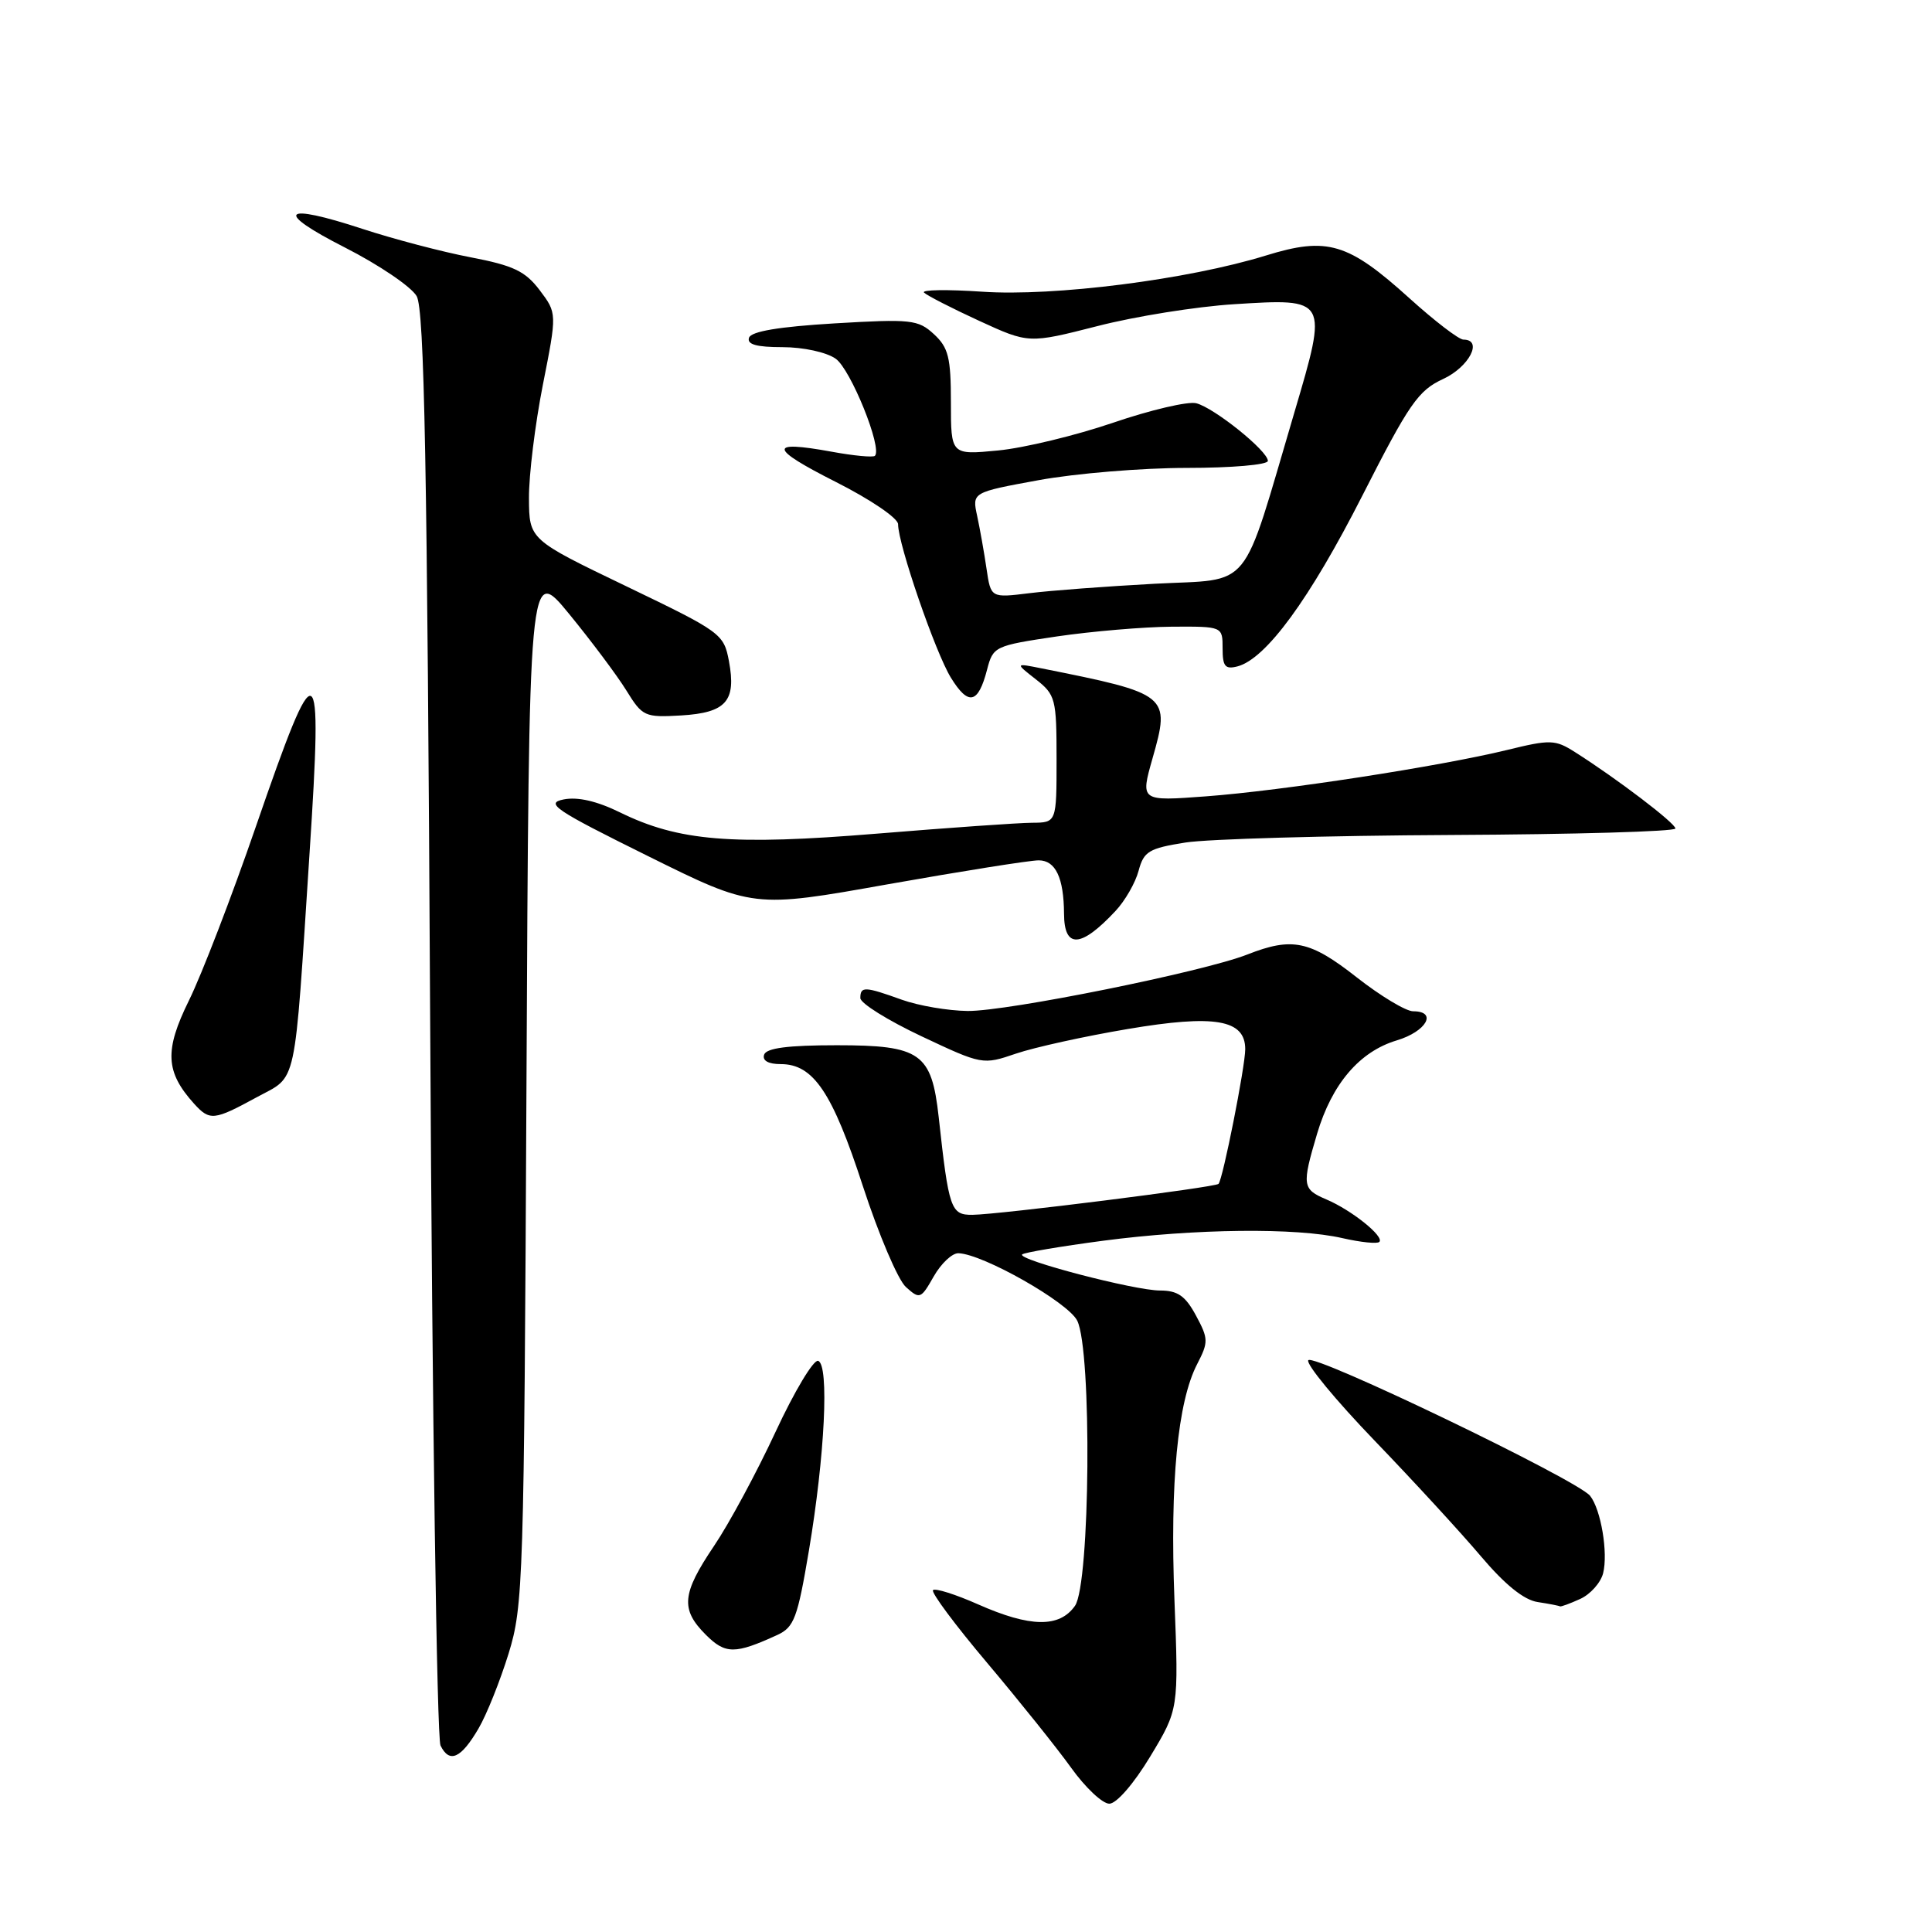 <?xml version="1.0" encoding="UTF-8" standalone="no"?>
<!DOCTYPE svg PUBLIC "-//W3C//DTD SVG 1.1//EN" "http://www.w3.org/Graphics/SVG/1.1/DTD/svg11.dtd" >
<svg xmlns="http://www.w3.org/2000/svg" xmlns:xlink="http://www.w3.org/1999/xlink" version="1.1" viewBox="0 0 256 256">
 <g >
 <path fill="currentColor"
d=" M 152.41 232.75 C 156.18 226.50 156.18 226.50 155.62 212.00 C 155.02 196.40 156.04 185.76 158.63 180.75 C 160.14 177.83 160.13 177.39 158.47 174.31 C 157.07 171.71 156.05 171.00 153.71 171.00 C 150.34 171.00 134.74 166.92 135.44 166.22 C 135.69 165.97 140.54 165.15 146.20 164.40 C 158.38 162.80 171.77 162.65 177.88 164.06 C 180.29 164.61 182.49 164.84 182.77 164.56 C 183.47 163.86 179.10 160.35 175.75 158.93 C 172.56 157.57 172.49 157.08 174.52 150.23 C 176.49 143.62 180.14 139.34 185.07 137.86 C 189.01 136.68 190.52 134.00 187.25 134.00 C 186.29 134.00 182.92 131.97 179.77 129.50 C 173.57 124.63 171.22 124.14 165.27 126.48 C 159.44 128.77 133.49 134.01 128.22 133.96 C 125.62 133.93 121.70 133.26 119.50 132.47 C 114.58 130.70 114.00 130.67 114.00 132.25 C 114.00 132.94 117.65 135.21 122.10 137.31 C 130.14 141.10 130.23 141.11 134.62 139.61 C 137.06 138.78 143.72 137.31 149.43 136.35 C 160.95 134.40 165.00 135.09 165.00 139.02 C 165.00 141.32 162.03 156.29 161.46 156.87 C 161.00 157.33 132.42 160.93 128.86 160.97 C 125.99 161.00 125.72 160.24 124.38 148.00 C 123.44 139.53 121.98 138.50 110.89 138.50 C 104.41 138.50 101.55 138.87 101.25 139.75 C 100.99 140.54 101.80 141.00 103.46 141.00 C 107.78 141.00 110.30 144.75 114.33 157.15 C 116.42 163.56 118.98 169.58 120.03 170.53 C 121.87 172.19 122.02 172.13 123.72 169.14 C 124.70 167.42 126.17 166.03 127.00 166.06 C 130.25 166.16 141.54 172.57 142.74 175.00 C 144.70 178.98 144.46 209.90 142.44 212.78 C 140.39 215.70 136.52 215.65 129.61 212.59 C 126.61 211.26 123.92 210.41 123.63 210.70 C 123.34 210.99 126.58 215.34 130.82 220.36 C 135.06 225.39 140.07 231.64 141.94 234.25 C 143.81 236.86 146.08 239.00 146.99 239.00 C 147.94 239.00 150.23 236.36 152.41 232.75 Z  M 63.41 229.03 C 64.48 227.21 66.26 222.75 67.39 219.11 C 69.34 212.78 69.44 209.63 69.76 143.68 C 70.09 74.86 70.09 74.86 75.42 81.36 C 78.35 84.94 81.76 89.49 82.99 91.48 C 85.13 94.95 85.43 95.08 90.26 94.80 C 96.22 94.44 97.58 92.90 96.59 87.61 C 95.91 83.98 95.55 83.73 83.00 77.69 C 70.12 71.50 70.12 71.50 70.09 66.00 C 70.07 62.98 70.90 56.23 71.93 51.00 C 73.81 41.50 73.81 41.50 71.51 38.45 C 69.60 35.93 68.04 35.18 62.35 34.09 C 58.58 33.37 52.17 31.68 48.10 30.35 C 37.34 26.81 36.22 27.97 45.71 32.80 C 50.23 35.10 54.50 38.00 55.21 39.24 C 56.23 41.02 56.61 61.32 57.00 135.50 C 57.27 187.20 57.89 230.31 58.37 231.29 C 59.55 233.70 61.09 233.01 63.41 229.03 Z  M 103.00 216.64 C 105.23 215.61 105.68 214.39 107.18 205.49 C 109.30 192.89 109.89 180.84 108.41 180.32 C 107.81 180.11 105.27 184.34 102.77 189.72 C 100.27 195.10 96.60 201.91 94.61 204.85 C 90.34 211.18 90.15 213.24 93.52 216.61 C 96.12 219.21 97.39 219.21 103.00 216.64 Z  M 209.38 211.87 C 210.73 211.26 212.10 209.72 212.42 208.47 C 213.10 205.77 212.14 200.03 210.70 198.21 C 209.05 196.11 173.97 179.24 173.35 180.24 C 173.04 180.75 176.99 185.54 182.14 190.89 C 187.29 196.24 193.64 203.15 196.25 206.24 C 199.41 209.97 201.93 212.01 203.75 212.28 C 205.26 212.51 206.59 212.77 206.70 212.85 C 206.81 212.93 208.02 212.49 209.38 211.87 Z  M 34.02 145.39 C 39.46 142.43 38.95 144.79 41.02 113.00 C 42.78 86.06 42.11 85.73 33.92 109.48 C 30.72 118.77 26.72 129.16 25.03 132.58 C 21.77 139.20 21.92 142.04 25.72 146.25 C 27.80 148.54 28.35 148.48 34.02 145.39 Z  M 147.80 120.72 C 149.07 119.37 150.45 116.97 150.87 115.38 C 151.56 112.81 152.23 112.41 157.07 111.64 C 160.06 111.17 175.89 110.72 192.25 110.64 C 208.61 110.56 222.00 110.18 222.00 109.78 C 222.00 109.08 214.24 103.17 208.68 99.65 C 206.07 97.99 205.43 97.97 199.68 99.38 C 190.76 101.55 169.91 104.77 159.80 105.52 C 151.10 106.17 151.10 106.17 152.72 100.47 C 155.10 92.10 154.90 91.93 138.00 88.56 C 134.50 87.86 134.50 87.86 137.25 90.01 C 139.86 92.06 140.00 92.59 140.00 100.58 C 140.00 109.00 140.00 109.00 136.75 109.02 C 134.96 109.03 125.73 109.68 116.22 110.46 C 96.97 112.04 89.91 111.46 82.14 107.64 C 79.08 106.14 76.54 105.56 74.68 105.93 C 72.19 106.43 73.51 107.32 85.83 113.42 C 99.81 120.35 99.81 120.35 117.65 117.17 C 127.47 115.43 136.46 114.00 137.63 114.00 C 139.87 114.00 140.96 116.31 140.99 121.08 C 141.01 125.74 143.22 125.62 147.80 120.72 Z  M 130.79 88.74 C 131.59 85.65 131.79 85.56 140.05 84.33 C 144.70 83.65 151.54 83.07 155.25 83.04 C 162.00 83.00 162.00 83.00 162.00 85.91 C 162.00 88.31 162.34 88.72 163.97 88.30 C 167.75 87.31 173.54 79.39 180.50 65.71 C 186.72 53.48 187.92 51.74 191.22 50.22 C 194.68 48.62 196.55 45.00 193.91 45.00 C 193.31 45.00 190.10 42.54 186.77 39.53 C 178.62 32.16 175.88 31.34 167.73 33.86 C 157.44 37.04 139.64 39.31 130.12 38.65 C 125.52 38.34 122.06 38.39 122.44 38.77 C 122.82 39.15 126.09 40.83 129.72 42.50 C 136.31 45.53 136.31 45.53 145.41 43.21 C 150.41 41.92 158.56 40.62 163.52 40.31 C 175.97 39.52 175.98 39.53 171.52 54.62 C 164.36 78.82 166.13 76.65 153.00 77.35 C 146.68 77.69 139.20 78.25 136.40 78.60 C 131.29 79.23 131.29 79.23 130.72 75.36 C 130.41 73.24 129.85 70.09 129.48 68.37 C 128.80 65.24 128.80 65.24 137.65 63.62 C 142.52 62.73 151.34 62.00 157.25 62.00 C 163.19 62.00 168.00 61.59 168.00 61.07 C 168.00 59.75 160.88 54.03 158.50 53.43 C 157.40 53.16 152.45 54.32 147.50 56.01 C 142.55 57.70 135.69 59.36 132.25 59.69 C 126.00 60.29 126.00 60.29 126.00 53.32 C 126.00 47.37 125.67 46.05 123.75 44.28 C 121.66 42.35 120.72 42.25 110.58 42.85 C 103.22 43.29 99.53 43.91 99.25 44.75 C 98.95 45.64 100.25 46.00 103.69 46.00 C 106.43 46.00 109.51 46.67 110.73 47.53 C 112.72 48.92 116.95 59.39 115.93 60.40 C 115.69 60.63 113.10 60.39 110.18 59.85 C 101.73 58.31 101.89 59.38 110.75 63.86 C 115.33 66.17 119.00 68.66 119.00 69.46 C 119.00 72.10 123.94 86.46 126.00 89.80 C 128.32 93.56 129.61 93.28 130.79 88.74 Z "/>
</g>
</svg>